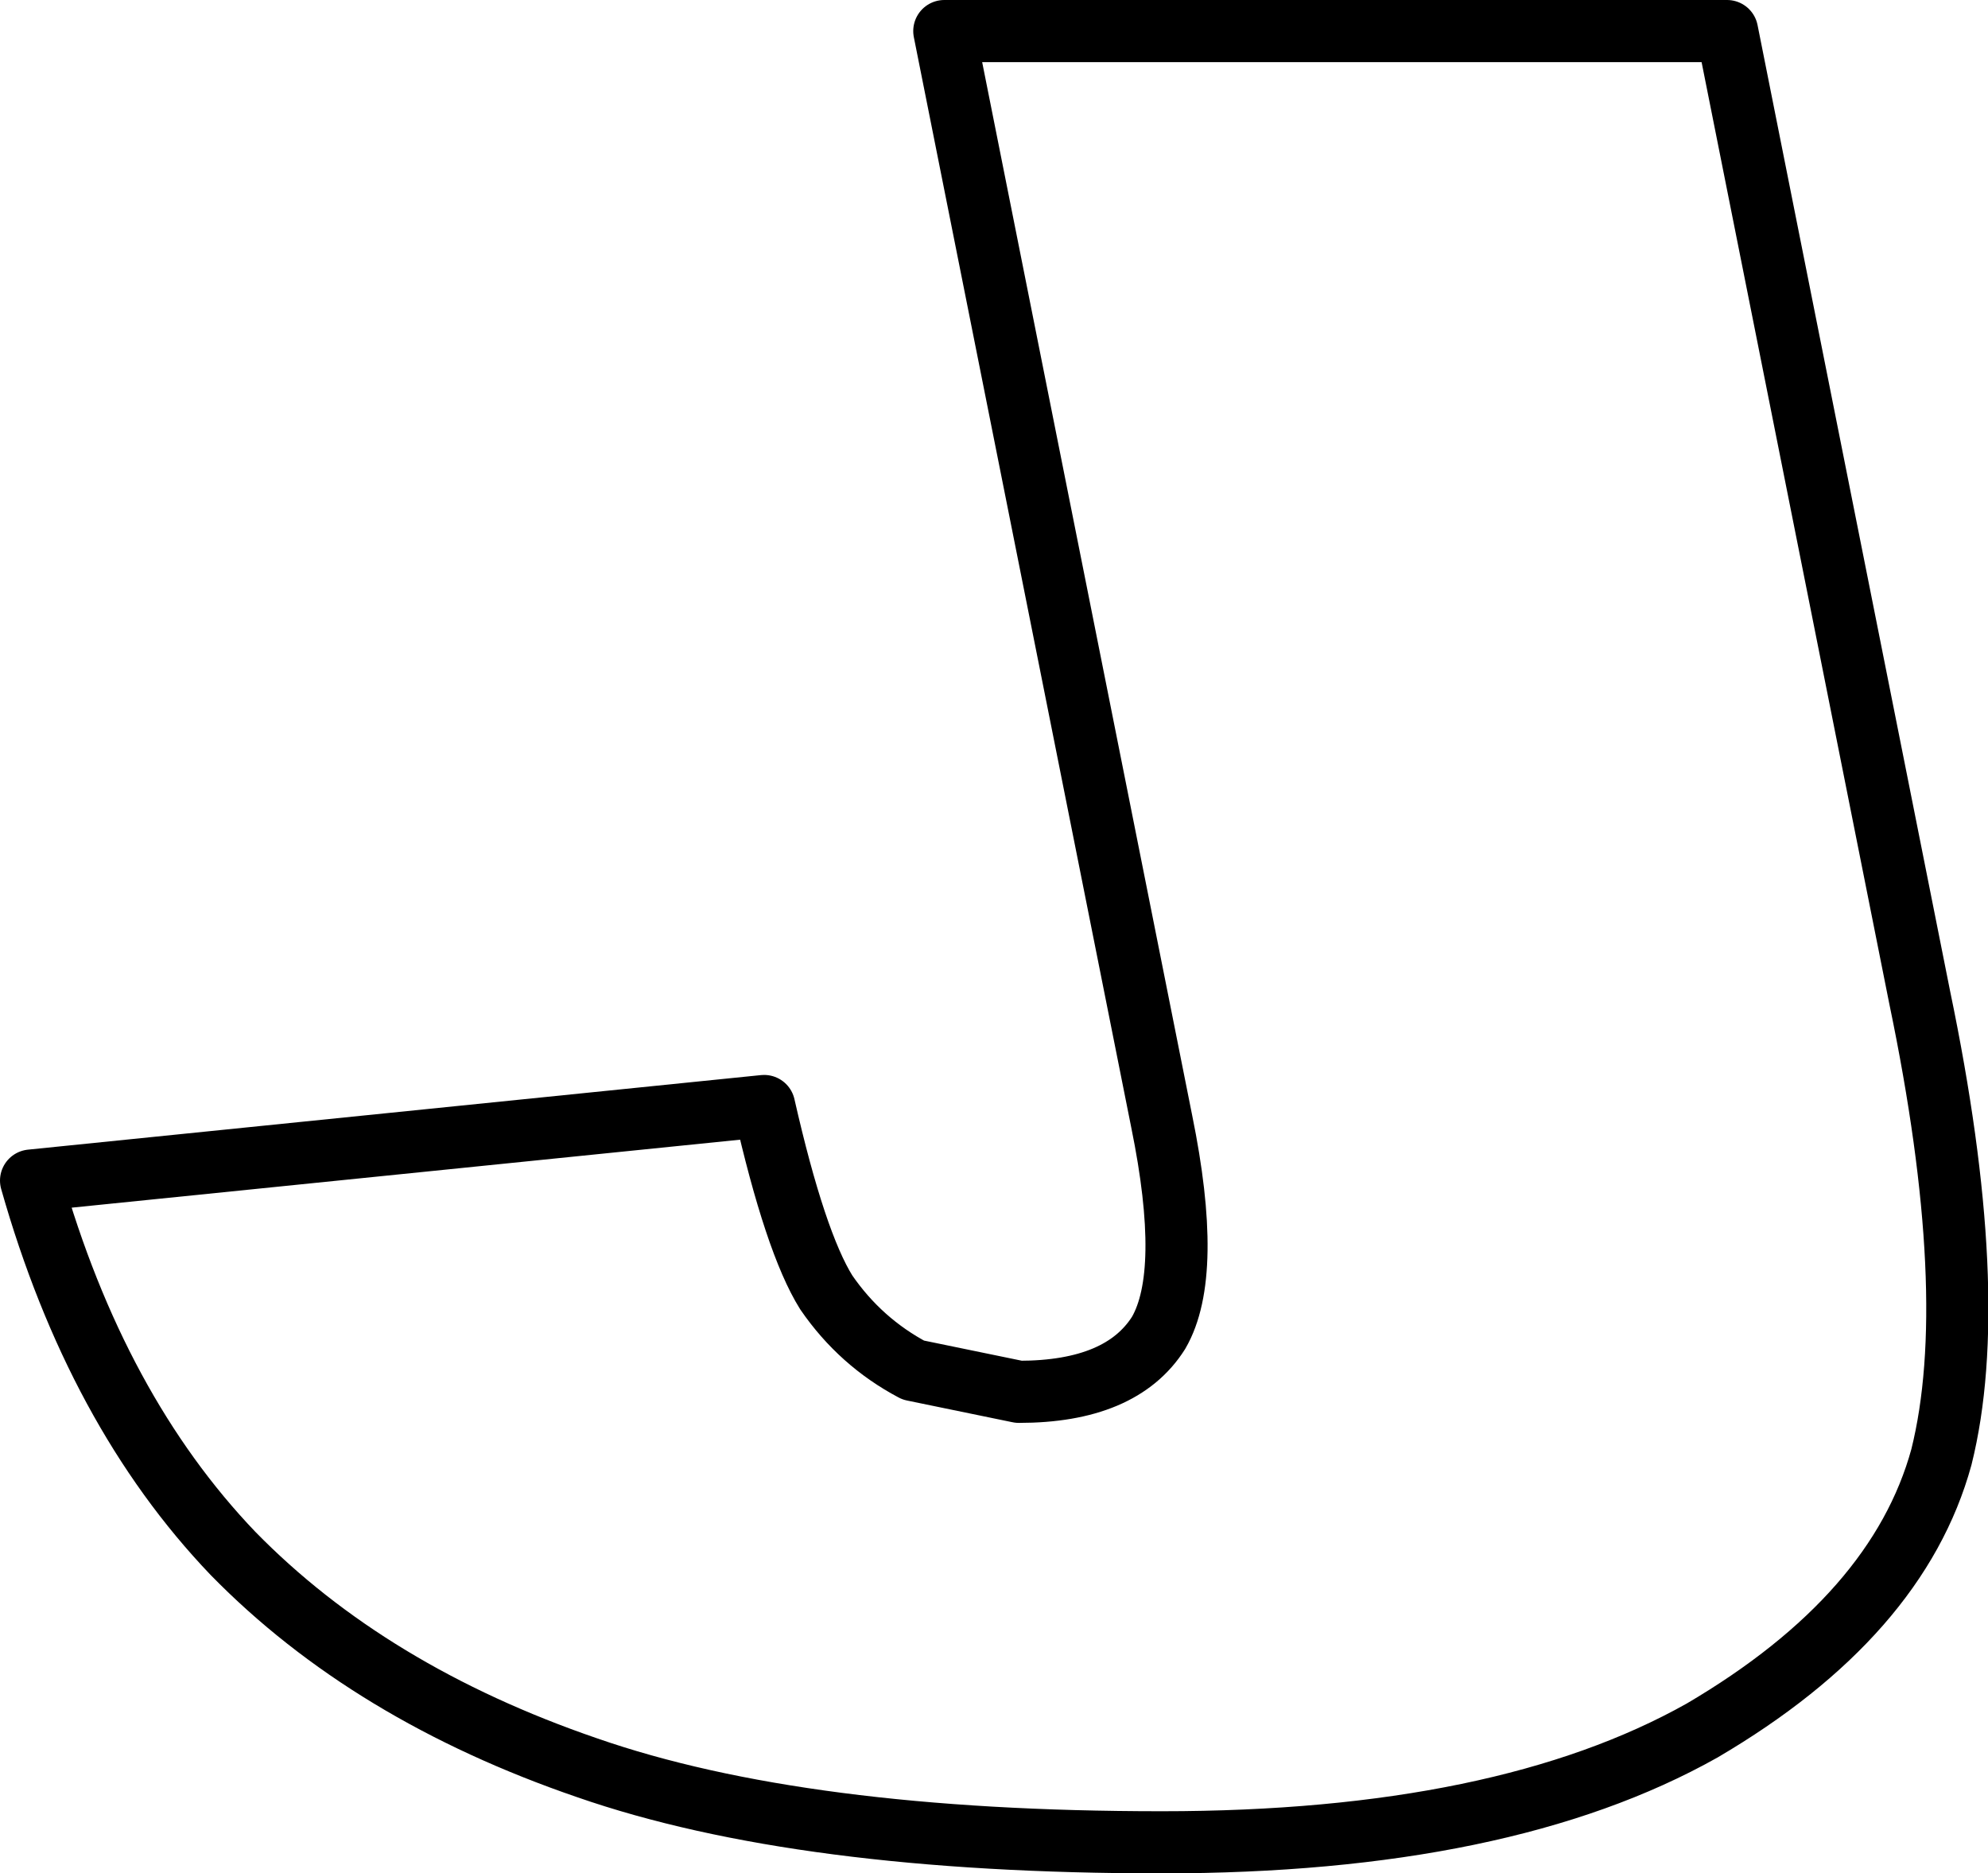 <?xml version="1.0" encoding="UTF-8" standalone="no"?>
<svg xmlns:xlink="http://www.w3.org/1999/xlink" height="30.15px" width="32.0px" xmlns="http://www.w3.org/2000/svg">
  <g transform="matrix(1.0, 0.0, 0.0, 1.0, -217.95, -152.8)">
    <path d="M233.15 153.3 L245.75 153.3 248.85 168.85 Q249.85 173.65 249.2 176.25 248.5 178.8 245.35 180.65 242.15 182.45 236.65 182.45 230.85 182.45 227.4 181.25 223.9 180.05 221.7 177.8 219.5 175.5 218.45 171.8 L230.25 170.6 Q230.75 172.8 231.25 173.6 231.8 174.4 232.65 174.85 L234.35 175.2 Q236.0 175.2 236.6 174.25 237.15 173.3 236.65 170.85 L233.15 153.3 Z" fill="none" stroke="#000000" stroke-linecap="round" stroke-linejoin="round" stroke-width="1.0"/>
  </g>
</svg>
